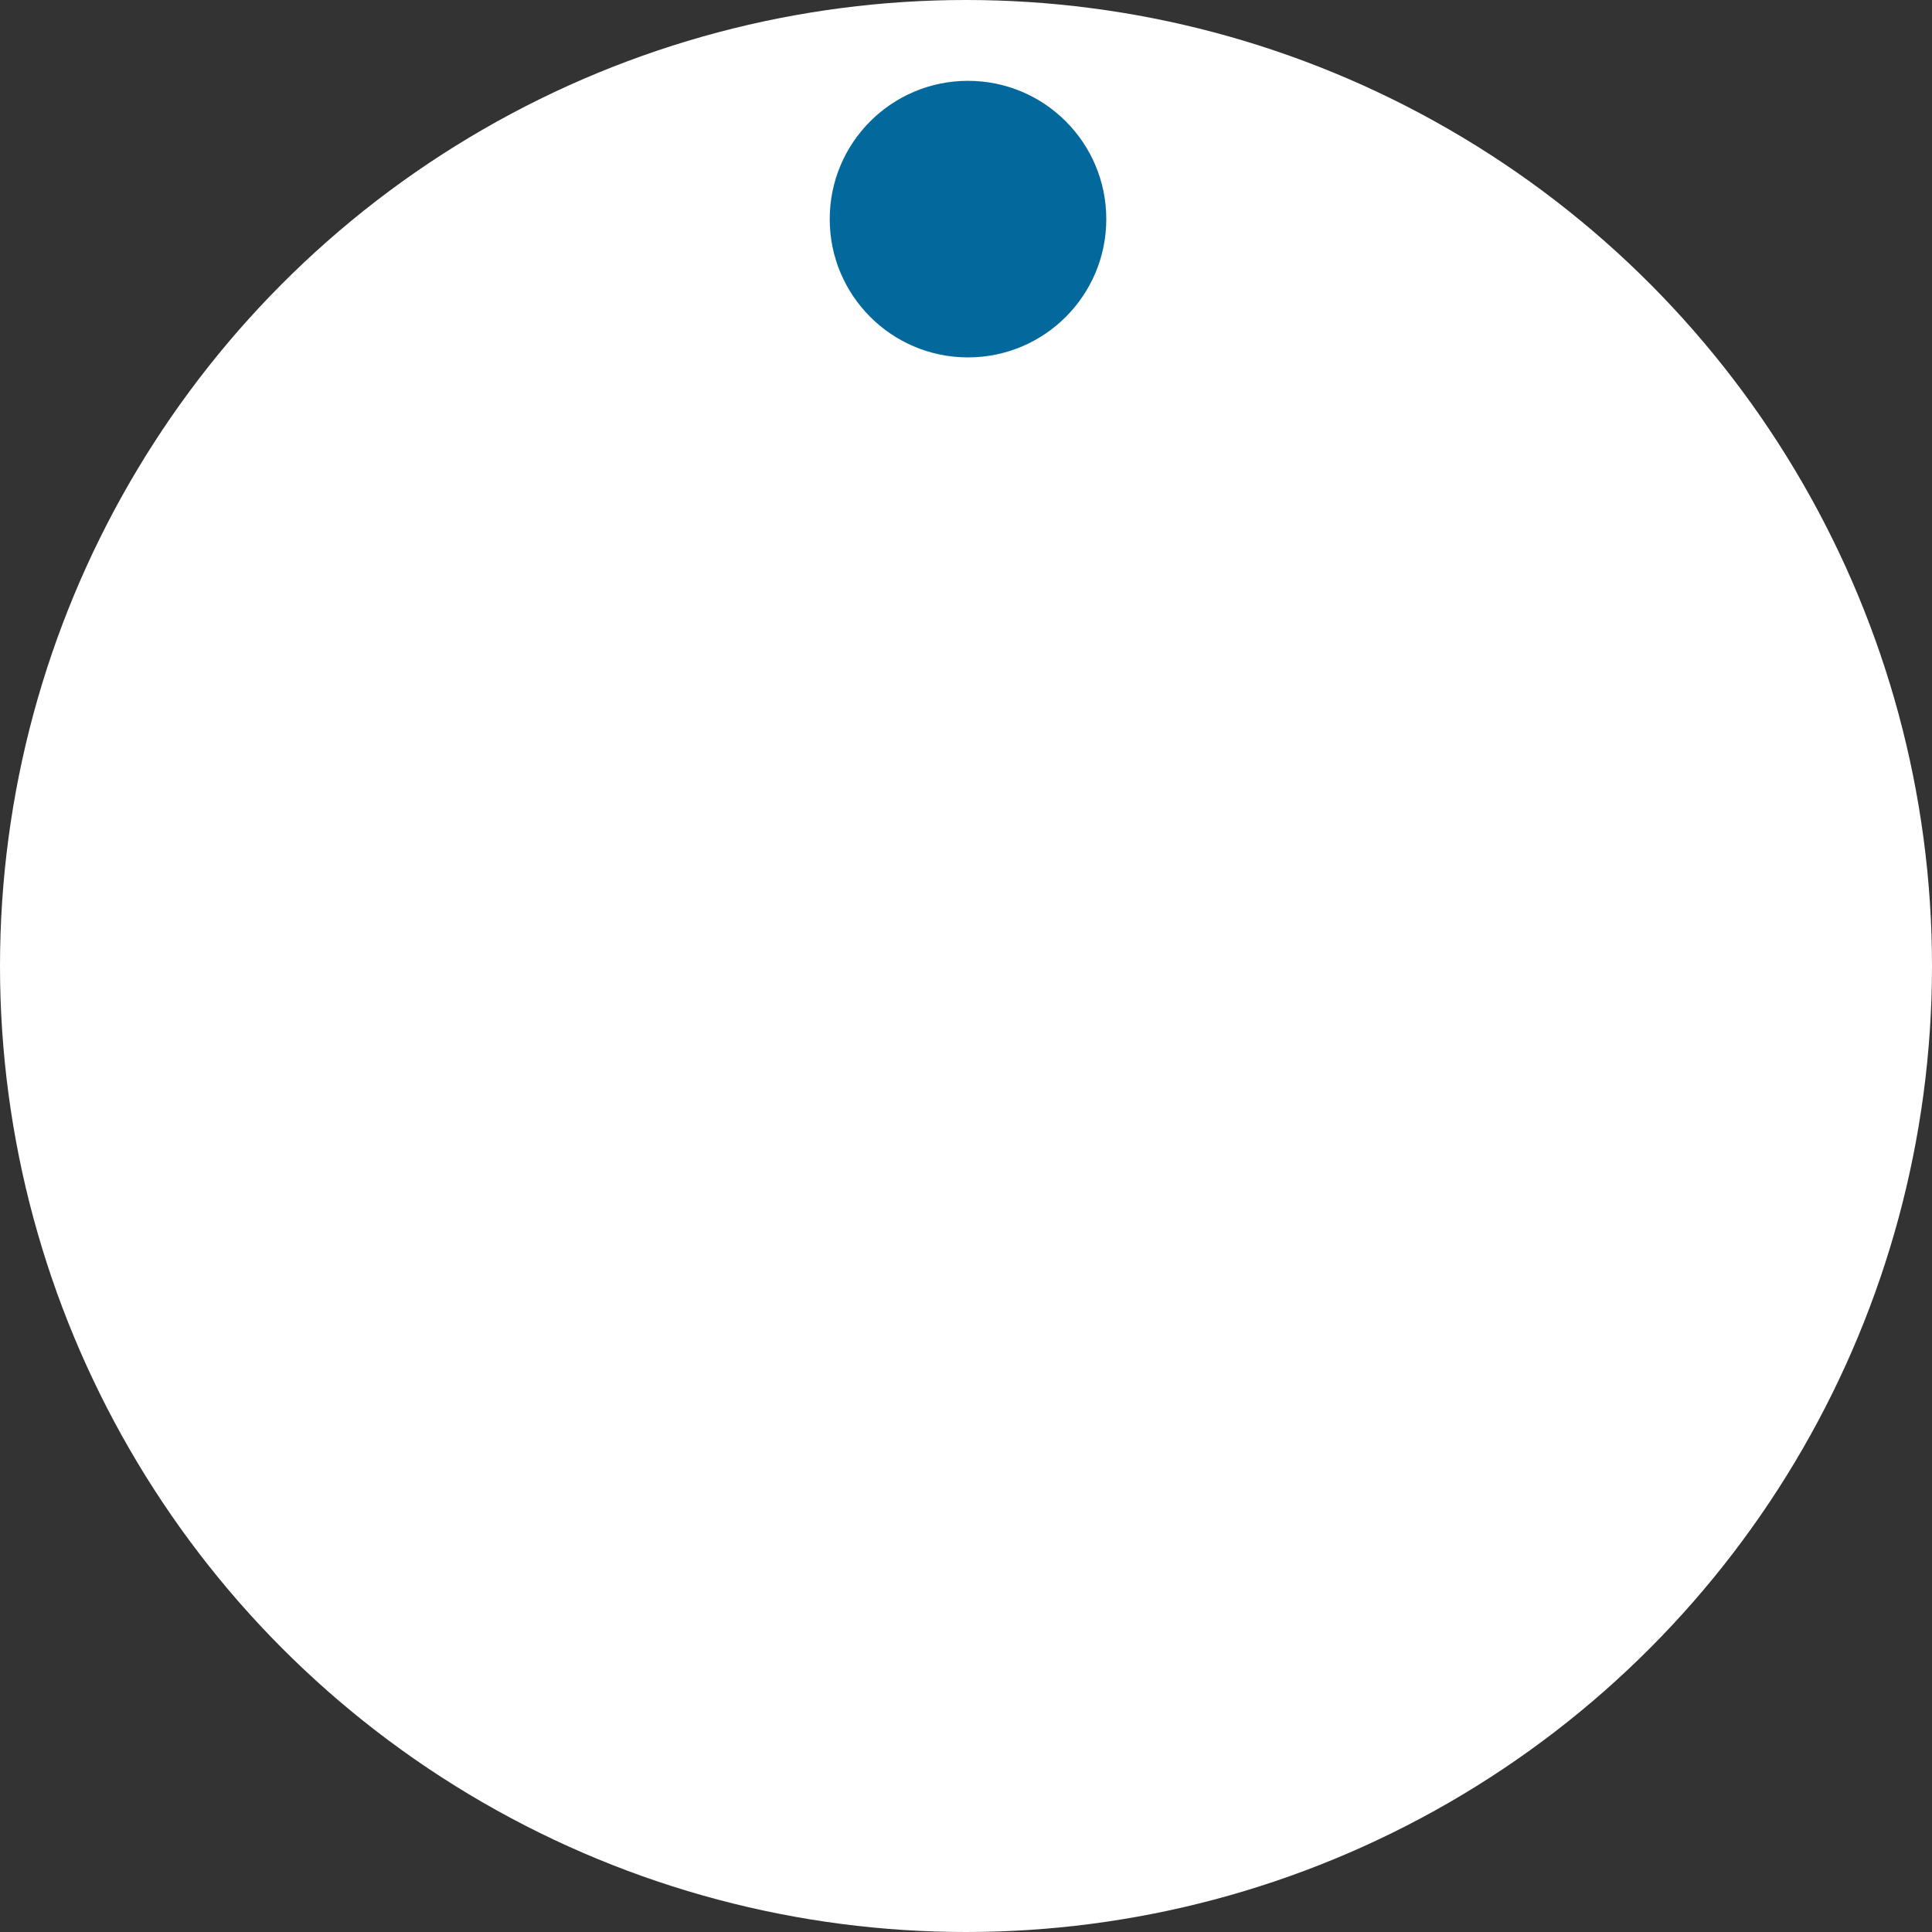 <svg id="Layer_1" data-name="Layer 1" xmlns="http://www.w3.org/2000/svg" width="27.942" height="27.942" viewBox="0 0 27.942 27.942">
  <rect x="0" y="0" width="27.942" height="27.942" fill="#333333" stroke="none"/>
  <title>KnobSimpleWhite</title>
  <circle cx="13.971" cy="13.971" r="13.971" style="fill: #fff"/>
  <circle cx="14" cy="3.169" r="2" style="fill: #03699c"/>
</svg>
